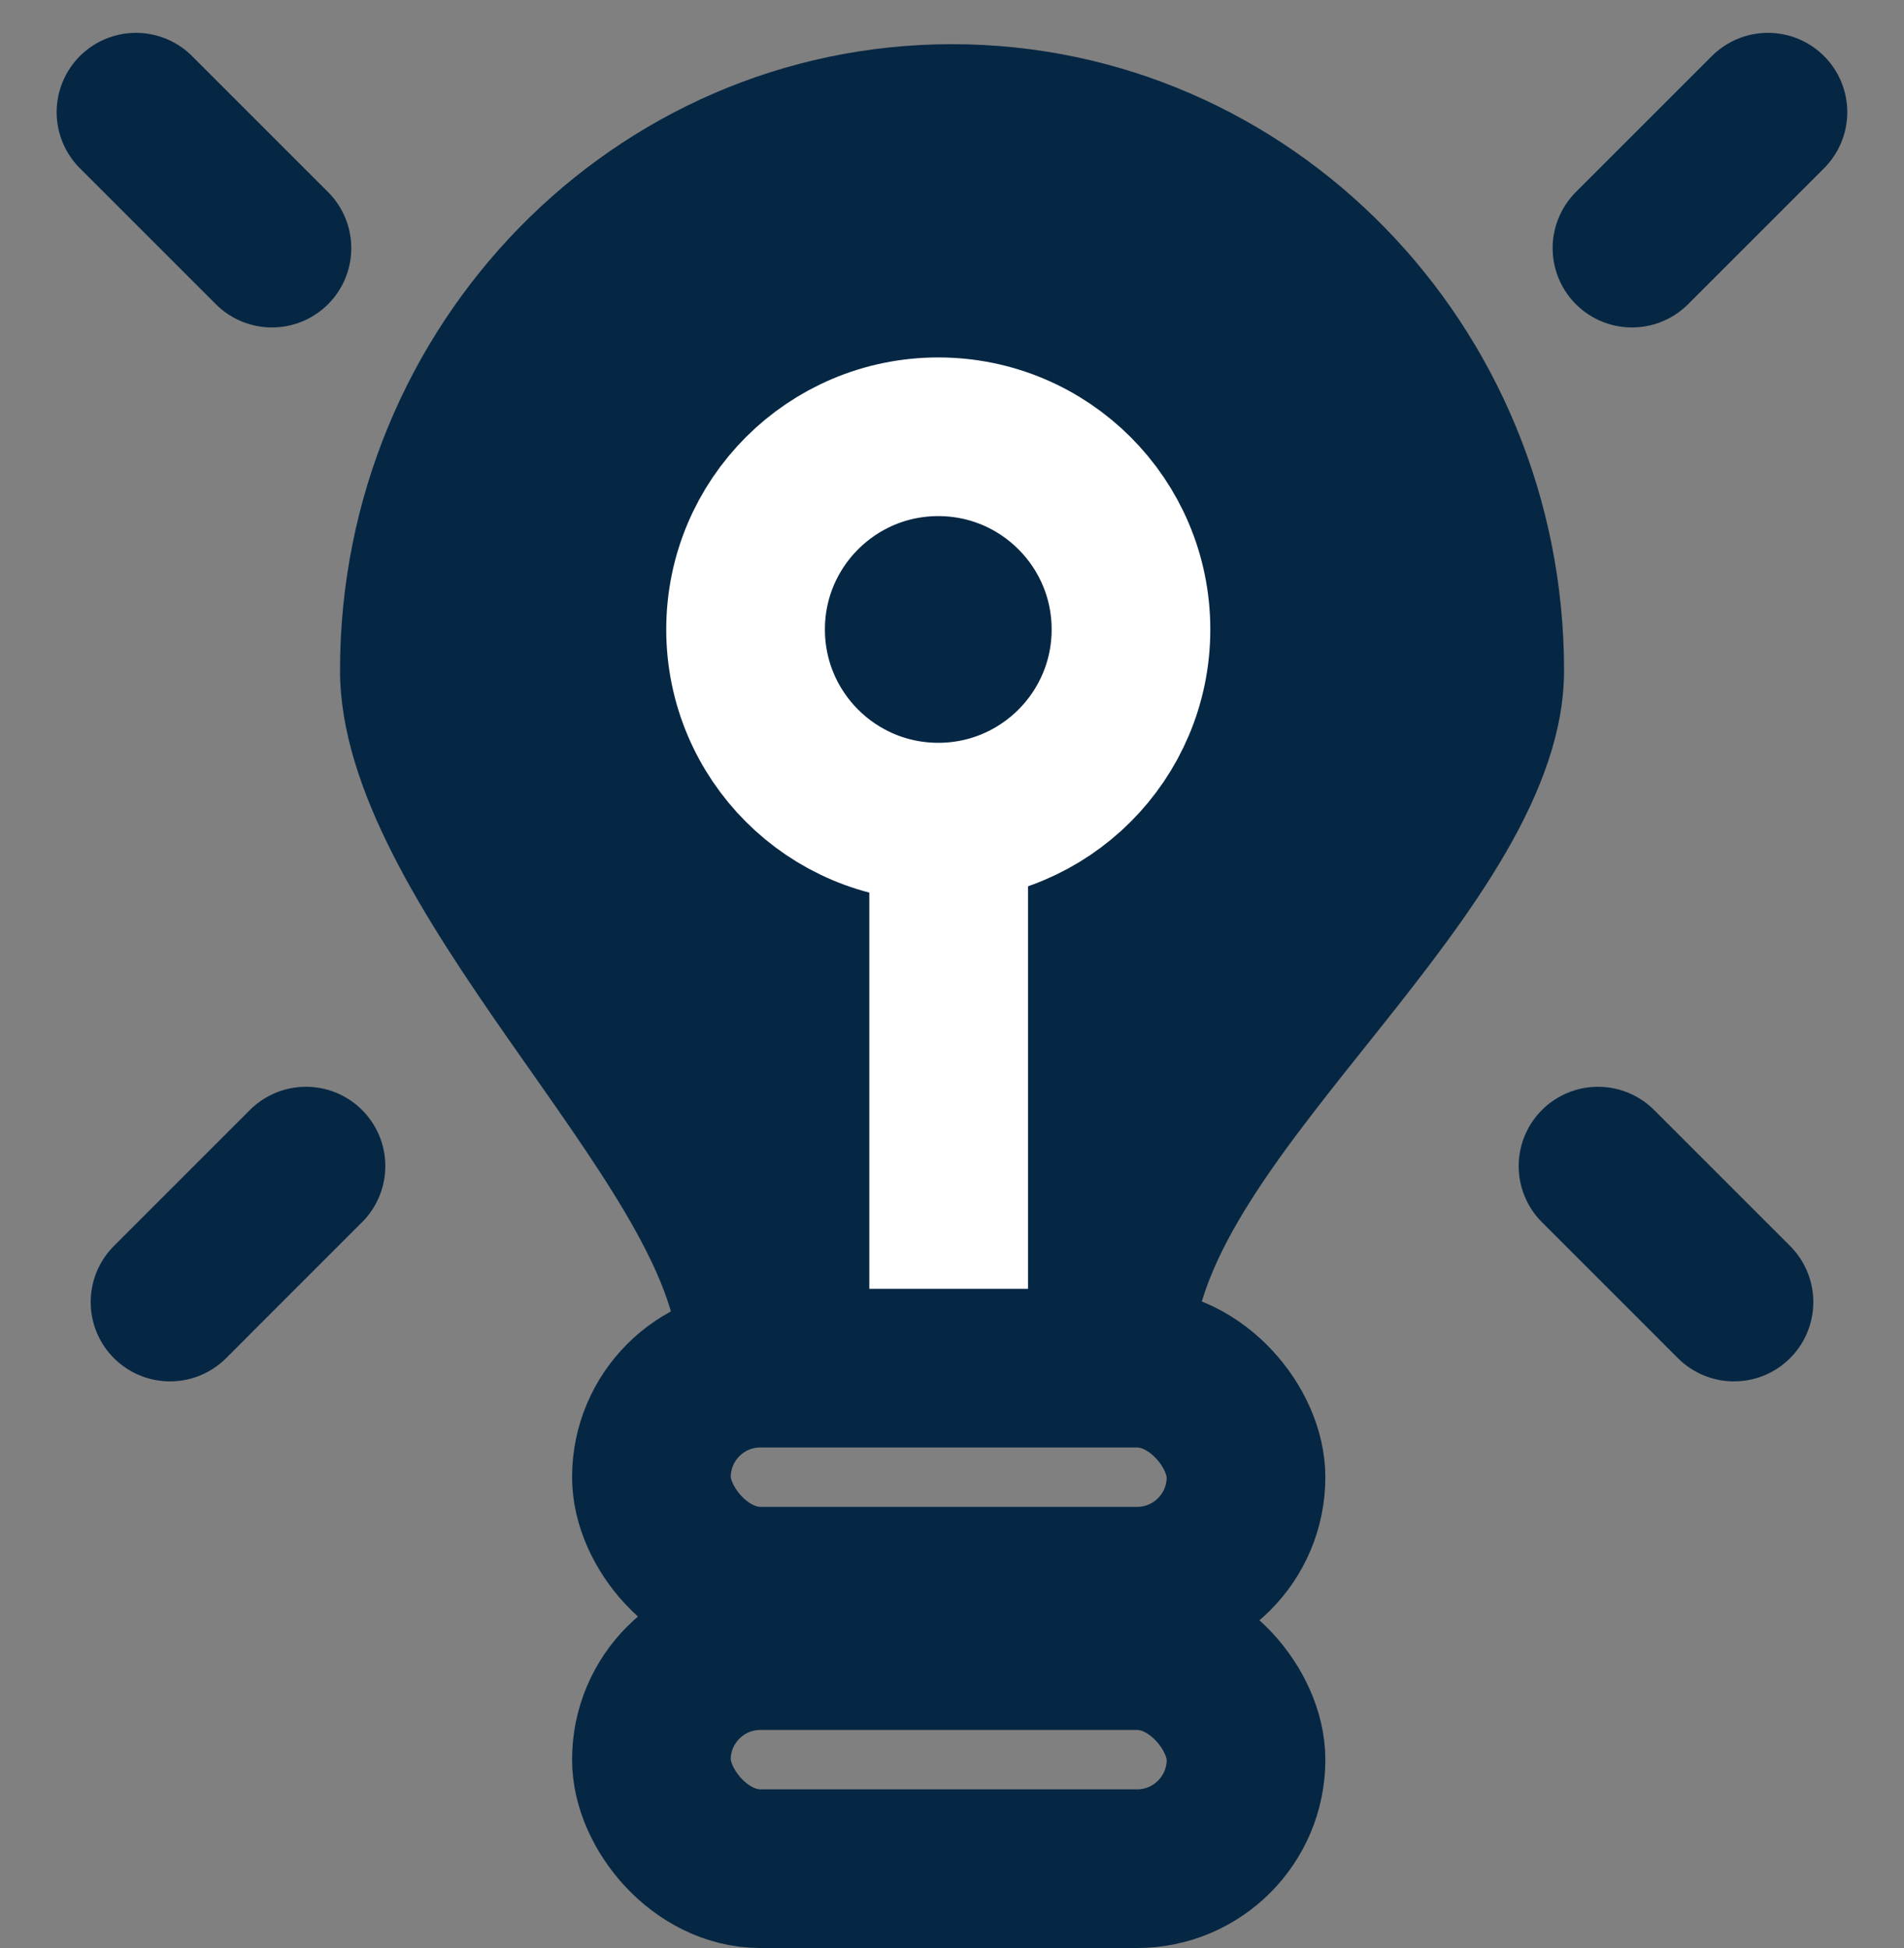 <svg xmlns="http://www.w3.org/2000/svg" viewBox="0 0 24 24.557">
  <rect x="0" y="0" width="24" height="24.557" fill="#808080" stroke="none"/>
  <defs>
    <style>
      .cls-1, .cls-3, .cls-4, .cls-5 {
        fill: none;
      }

      .cls-2, .cls-7 {
        fill: #062743;
      }

      .cls-3, .cls-5 {
        stroke: #062743;
      }

      .cls-3, .cls-4, .cls-5 {
        stroke-width: 2px;
      }

      .cls-4 {
        stroke: #fff;
      }

      .cls-5 {
        stroke-linecap: round;
      }

      .cls-6, .cls-7 {
        stroke: none;
      }
    </style>
  </defs>
  <g id="Group_3299" data-name="Group 3299" transform="translate(-526 -298.443)">
    <g id="Group_2481" data-name="Group 2481" transform="translate(526 299)">
      <rect id="Rectangle_890" data-name="Rectangle 890" class="cls-1" width="24" height="24" transform="translate(24 0) rotate(90)"/>
      <rect id="Rectangle_1181" data-name="Rectangle 1181" class="cls-1" width="24" height="24" transform="translate(24 0) rotate(90)"/>
      <g id="Group_2480" data-name="Group 2480" transform="translate(4.286)">
        <g id="Path_1326" data-name="Path 1326" class="cls-2" transform="translate(0 0)">
          <path class="cls-6" d="M 5.268 15.581 C 5.21 15.581 5.153 15.581 5.097 15.581 C 4.779 14.587 4.042 13.538 3.223 12.37 C 2.181 10.886 1 9.204 1 7.895 C 1 4.093 4.012 1 7.714 1 C 11.417 1 14.429 4.093 14.429 7.895 C 14.429 9.148 13.265 10.607 12.139 12.018 C 11.183 13.217 10.267 14.364 9.909 15.546 C 9.816 15.545 9.717 15.545 9.611 15.545 C 8.984 15.545 8.197 15.553 7.285 15.562 L 7.047 15.565 C 6.823 15.567 6.616 15.569 6.421 15.572 C 5.987 15.577 5.612 15.581 5.268 15.581 Z"/>
          <path class="cls-7" d="M 7.714 2 C 4.563 2 2 4.644 2 7.895 C 2 8.888 3.132 10.5 4.041 11.795 C 4.707 12.743 5.351 13.661 5.772 14.579 C 5.971 14.577 6.182 14.574 6.409 14.572 C 6.604 14.569 6.812 14.567 7.036 14.565 L 7.274 14.562 C 8.011 14.555 8.666 14.548 9.224 14.546 C 9.723 13.442 10.549 12.407 11.357 11.394 C 12.28 10.238 13.429 8.798 13.429 7.895 C 13.429 4.644 10.865 2 7.714 2 M 7.714 -1.9073486328125e-06 C 11.975 -1.9073486328125e-06 15.429 3.535 15.429 7.895 C 15.429 10.955 10.75 14.039 10.75 16.565 C 10.506 16.55 10.115 16.545 9.611 16.545 C 8.935 16.545 8.056 16.555 7.057 16.565 C 6.328 16.572 5.772 16.581 5.268 16.581 C 4.922 16.581 4.6 16.577 4.263 16.565 C 4.263 14.438 -3.814697265625e-06 10.89 -3.814697265625e-06 7.895 C -3.814697265625e-06 3.535 3.454 -1.9073486328125e-06 7.714 -1.9073486328125e-06 Z"/>
        </g>
        <g id="Rectangle_914" data-name="Rectangle 914" class="cls-3" transform="translate(2.925 15.69)">
          <rect class="cls-6" width="9.495" height="4.749" rx="2.374"/>
          <rect class="cls-1" x="1" y="1" width="7.495" height="2.749" rx="1.374"/>
        </g>
        <g id="Rectangle_915" data-name="Rectangle 915" class="cls-3" transform="translate(2.925 19.251)">
          <rect class="cls-6" width="9.495" height="4.749" rx="2.374"/>
          <rect class="cls-1" x="1" y="1" width="7.495" height="2.749" rx="1.374"/>
        </g>
        <g id="Ellipse_176" data-name="Ellipse 176" class="cls-4" transform="translate(4.112 3.949)">
          <circle class="cls-6" cx="3.429" cy="3.429" r="3.429"/>
          <circle class="cls-1" cx="3.429" cy="3.429" r="2.429"/>
        </g>
        <line id="Line_338" data-name="Line 338" class="cls-4" y2="5.863" transform="translate(7.672 9.827)"/>
      </g>
    </g>
    <line id="Line_362" data-name="Line 362" class="cls-5" x1="1.714" y1="1.714" transform="translate(527.714 299.857)"/>
    <path id="Path_1536" data-name="Path 1536" class="cls-5" d="M0,1.714,1.714,0" transform="translate(546.571 299.857)"/>
    <line id="Line_364" data-name="Line 364" class="cls-5" x2="1.714" y2="1.714" transform="translate(546.143 313.143)"/>
    <line id="Line_365" data-name="Line 365" class="cls-5" x1="1.714" y2="1.714" transform="translate(528.143 313.143)"/>
  </g>
</svg>
